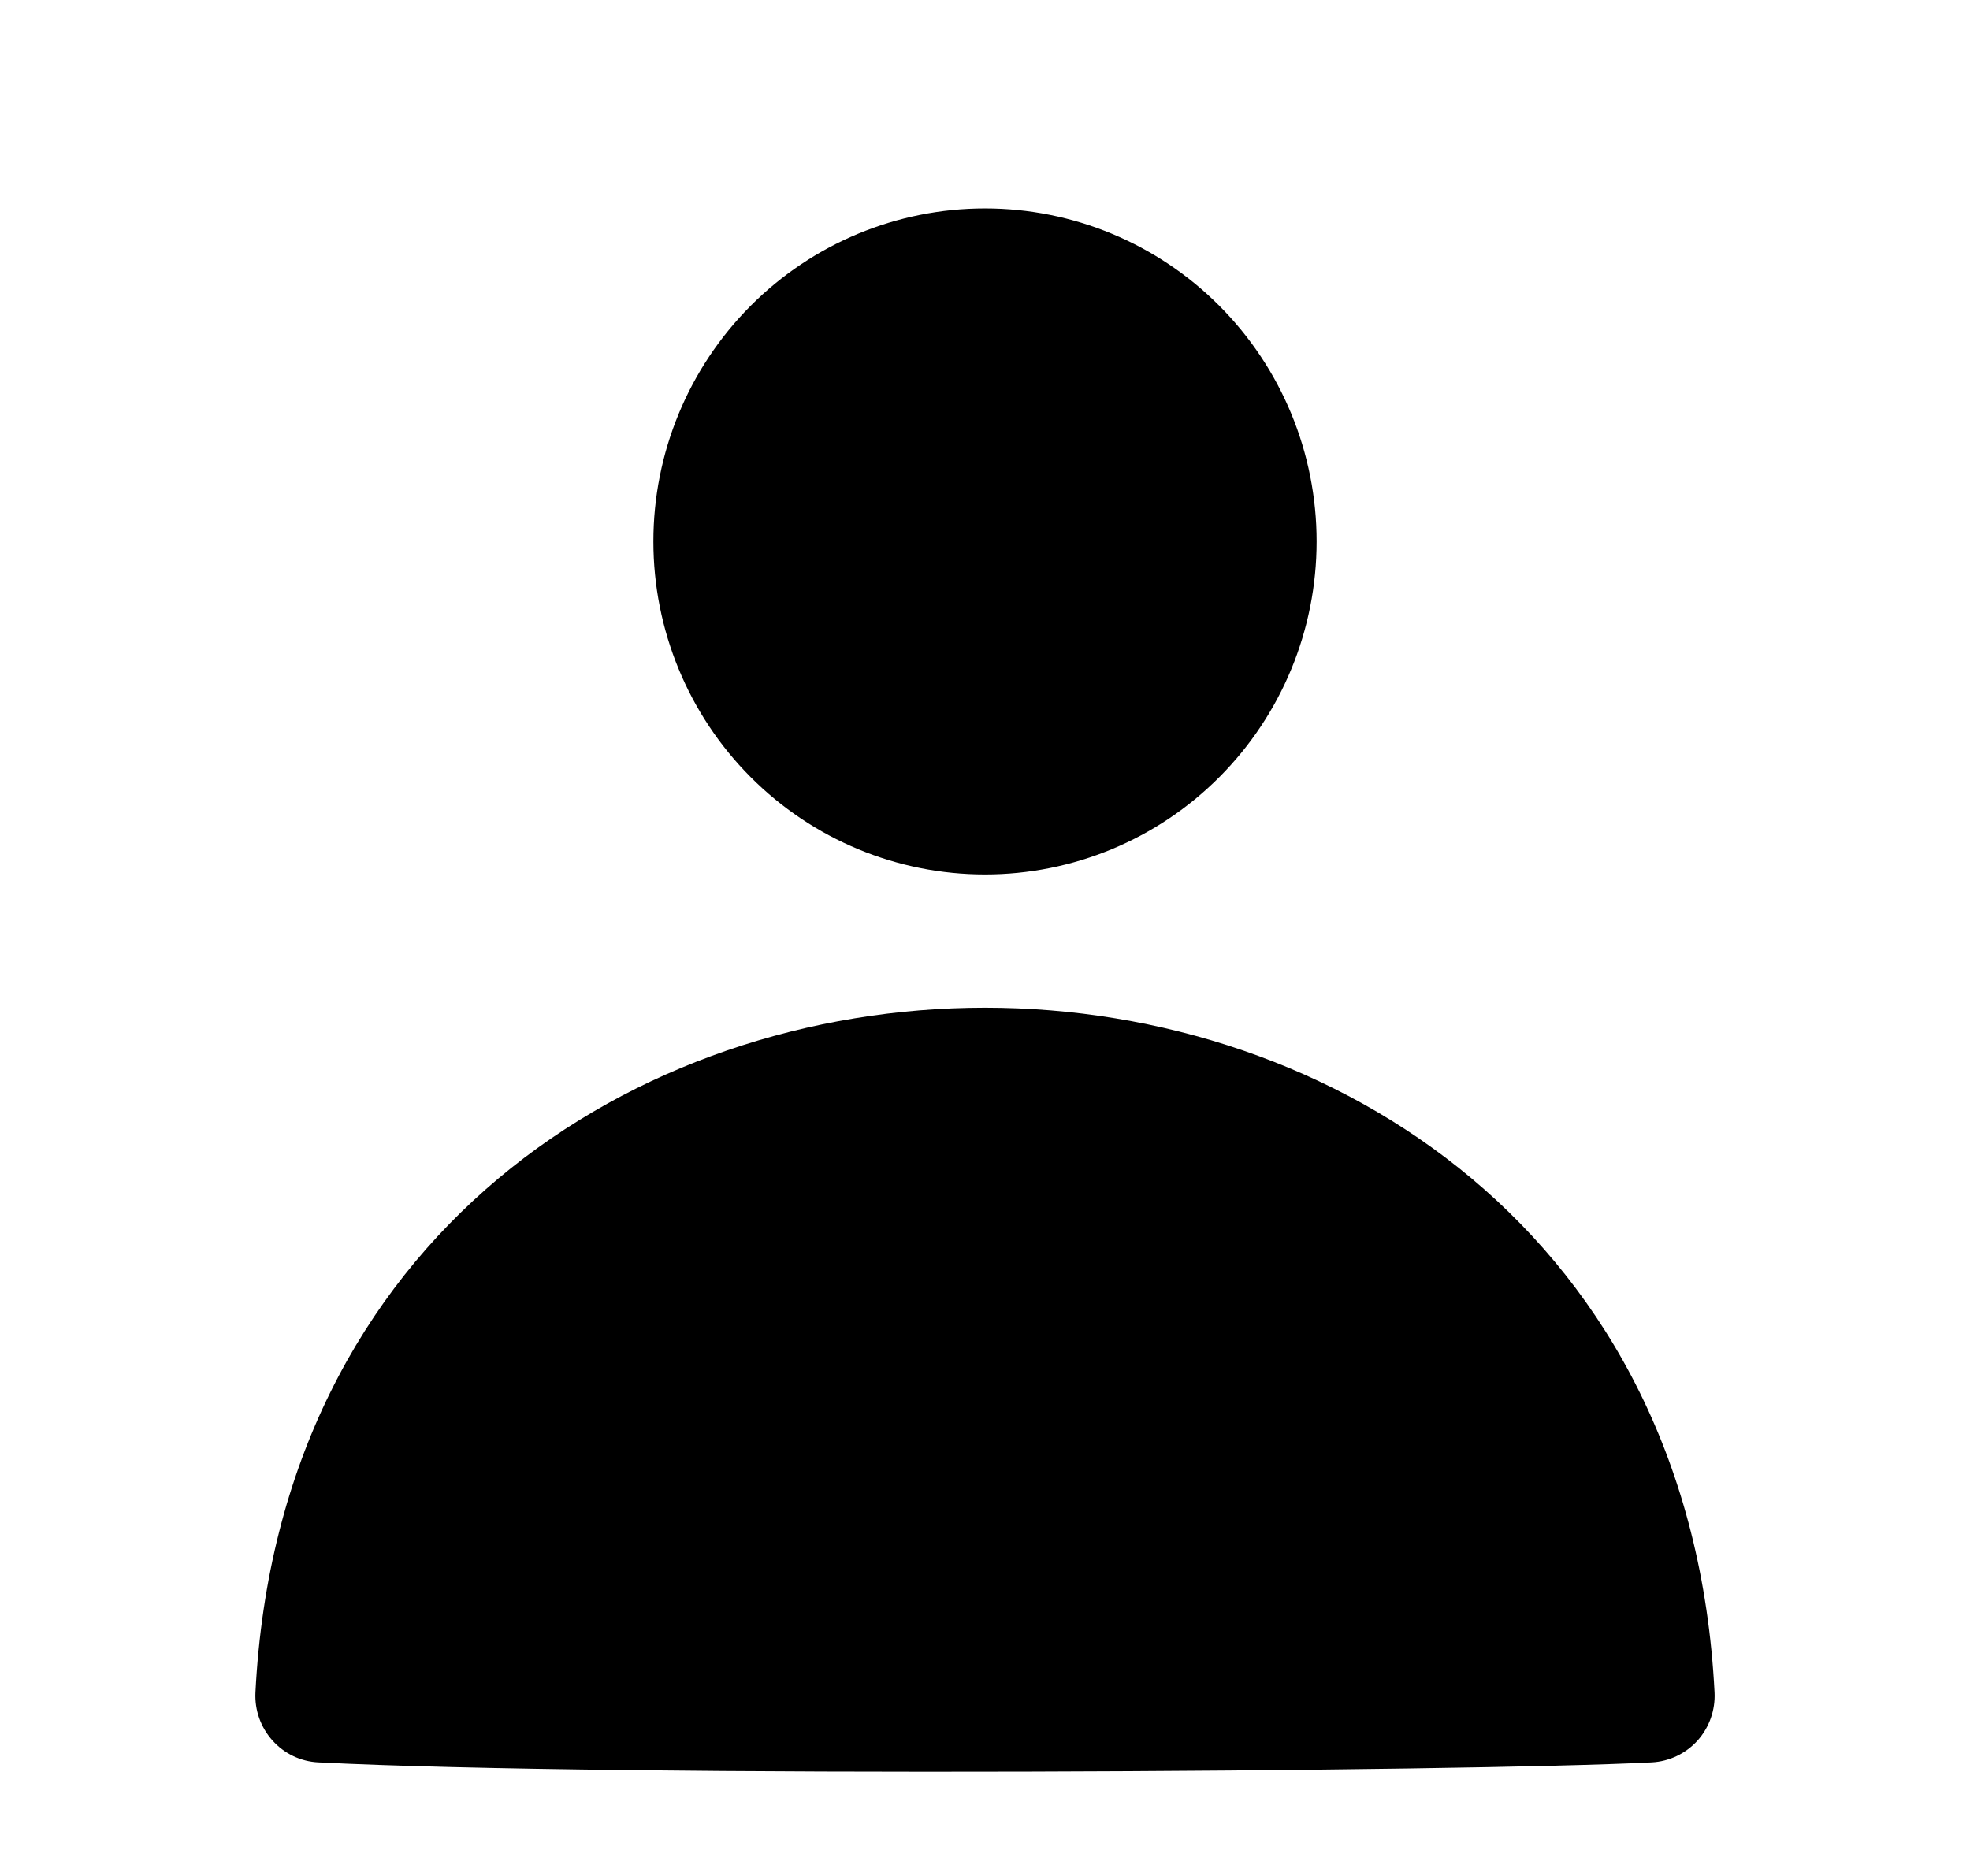 <svg width="21" height="20" viewBox="0 0 21 20" fill="none" xmlns="http://www.w3.org/2000/svg">
<path d="M10.5 10.743C14.216 10.743 18.03 13.169 18.277 18.044C18.286 18.232 18.221 18.416 18.096 18.556C17.97 18.695 17.795 18.779 17.608 18.789C15.647 18.89 6.565 18.951 3.393 18.789C3.206 18.78 3.03 18.696 2.905 18.556C2.779 18.416 2.714 18.232 2.723 18.044C2.97 13.17 6.784 10.743 10.5 10.743ZM10.5 2.222C9.562 2.222 8.663 2.596 8 3.262C7.337 3.928 6.965 4.831 6.965 5.772C6.965 6.714 7.337 7.617 8 8.283C8.663 8.949 9.562 9.323 10.5 9.323C11.438 9.323 12.337 8.949 13 8.283C13.663 7.617 14.035 6.714 14.035 5.772C14.035 4.831 13.663 3.928 13 3.262C12.337 2.596 11.438 2.222 10.5 2.222Z" fill="black"/>
</svg>
